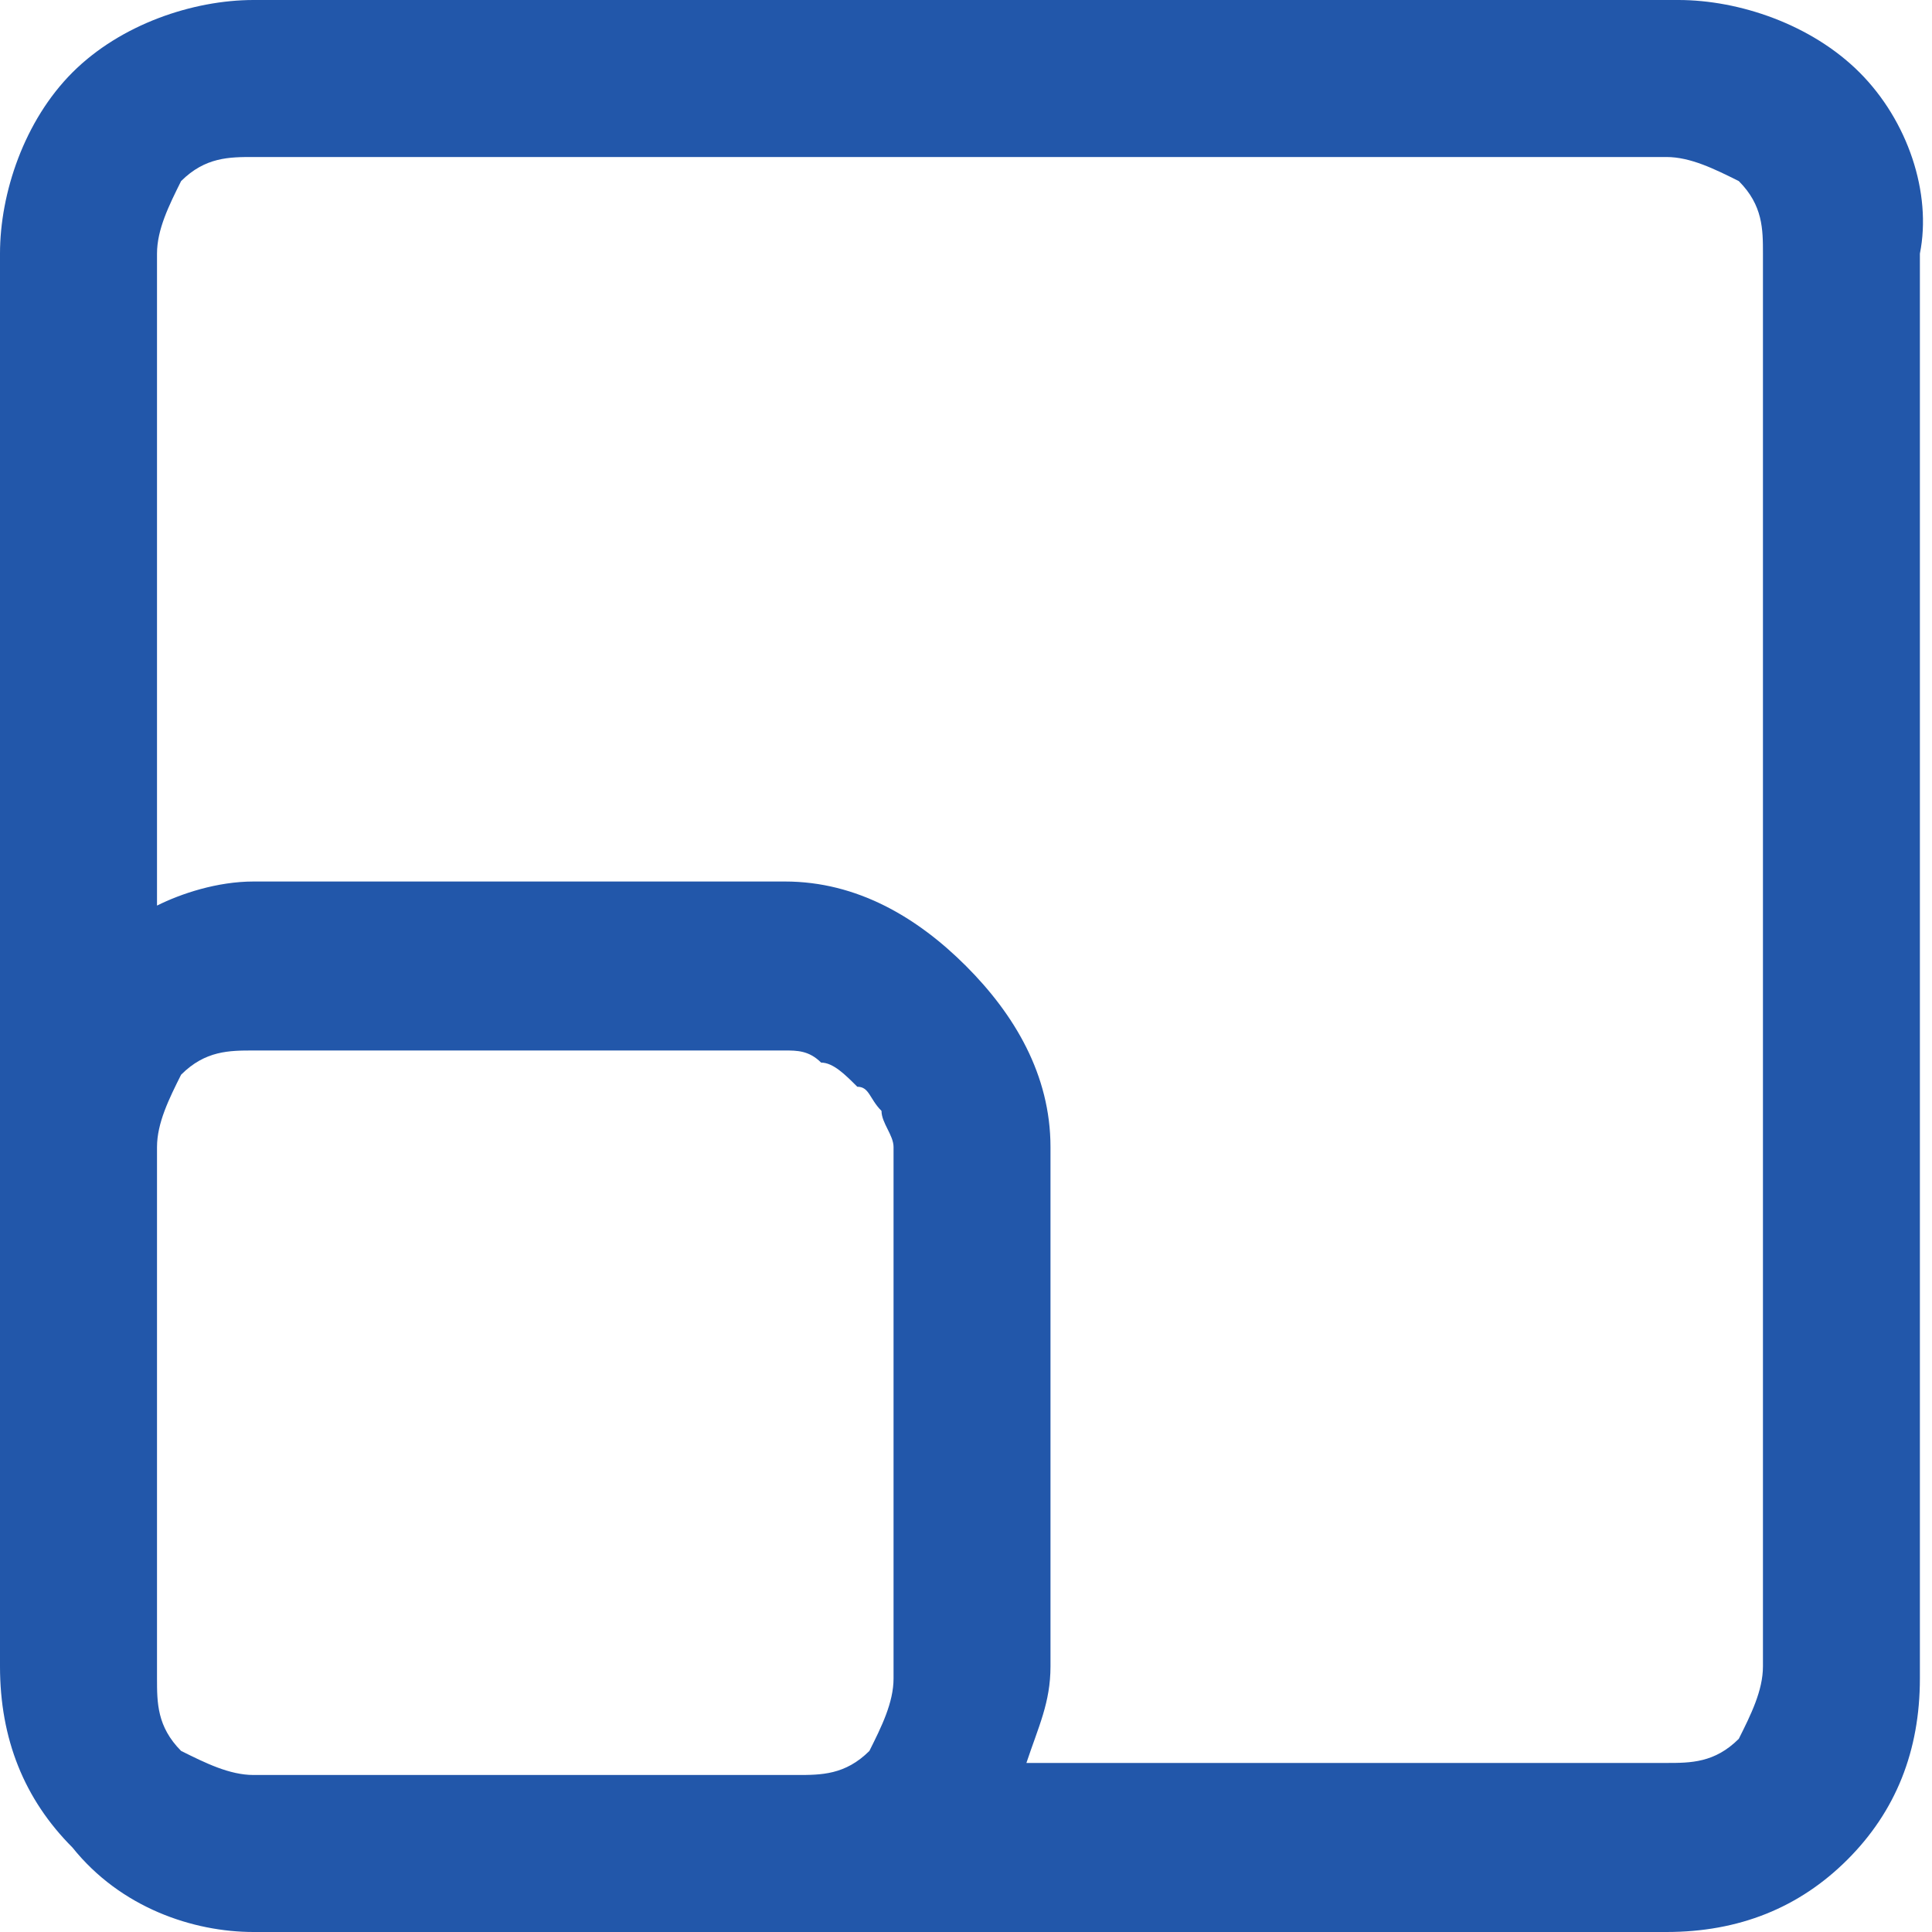 <svg width="30" height="30" viewBox="0 0 30 30" fill="none" xmlns="http://www.w3.org/2000/svg">
<path d="M28.875 1.125C28.125 0.375 27 0 26.062 0H3.938C3 0 1.875 0.375 1.125 1.125C0.375 1.875 0 3 0 3.938V25.875C0 27 0.375 27.938 1.125 28.688C1.875 29.625 3 30 3.938 30H25.875C27 30 27.938 29.625 28.688 28.875C29.438 28.125 29.812 27.188 29.812 26.062V3.938C30 3 29.625 1.875 28.875 1.125ZM15 15C14.25 14.25 13.312 13.688 12.188 13.688H3.938C3.375 13.688 2.812 13.875 2.438 14.062V3.938C2.438 3.562 2.625 3.188 2.812 2.812C3.188 2.438 3.562 2.438 3.938 2.438H25.875C26.25 2.438 26.625 2.625 27 2.812C27.375 3.188 27.375 3.562 27.375 3.938V25.875C27.375 26.25 27.188 26.625 27 27C26.625 27.375 26.25 27.375 25.875 27.375H15.938C16.125 26.812 16.312 26.438 16.312 25.875V17.812C16.312 16.688 15.75 15.75 15 15ZM2.438 17.812C2.438 17.438 2.625 17.062 2.812 16.688C3.188 16.312 3.562 16.312 3.938 16.312H12.188C12.375 16.312 12.562 16.312 12.75 16.5C12.938 16.5 13.125 16.688 13.312 16.875C13.5 16.875 13.5 17.062 13.688 17.25C13.688 17.438 13.875 17.625 13.875 17.812V26.062C13.875 26.438 13.688 26.812 13.5 27.188C13.125 27.562 12.75 27.562 12.375 27.562H3.938C3.562 27.562 3.188 27.375 2.812 27.188C2.438 26.812 2.438 26.438 2.438 26.062V17.812Z" fill="#2257AA"/>
</svg>
